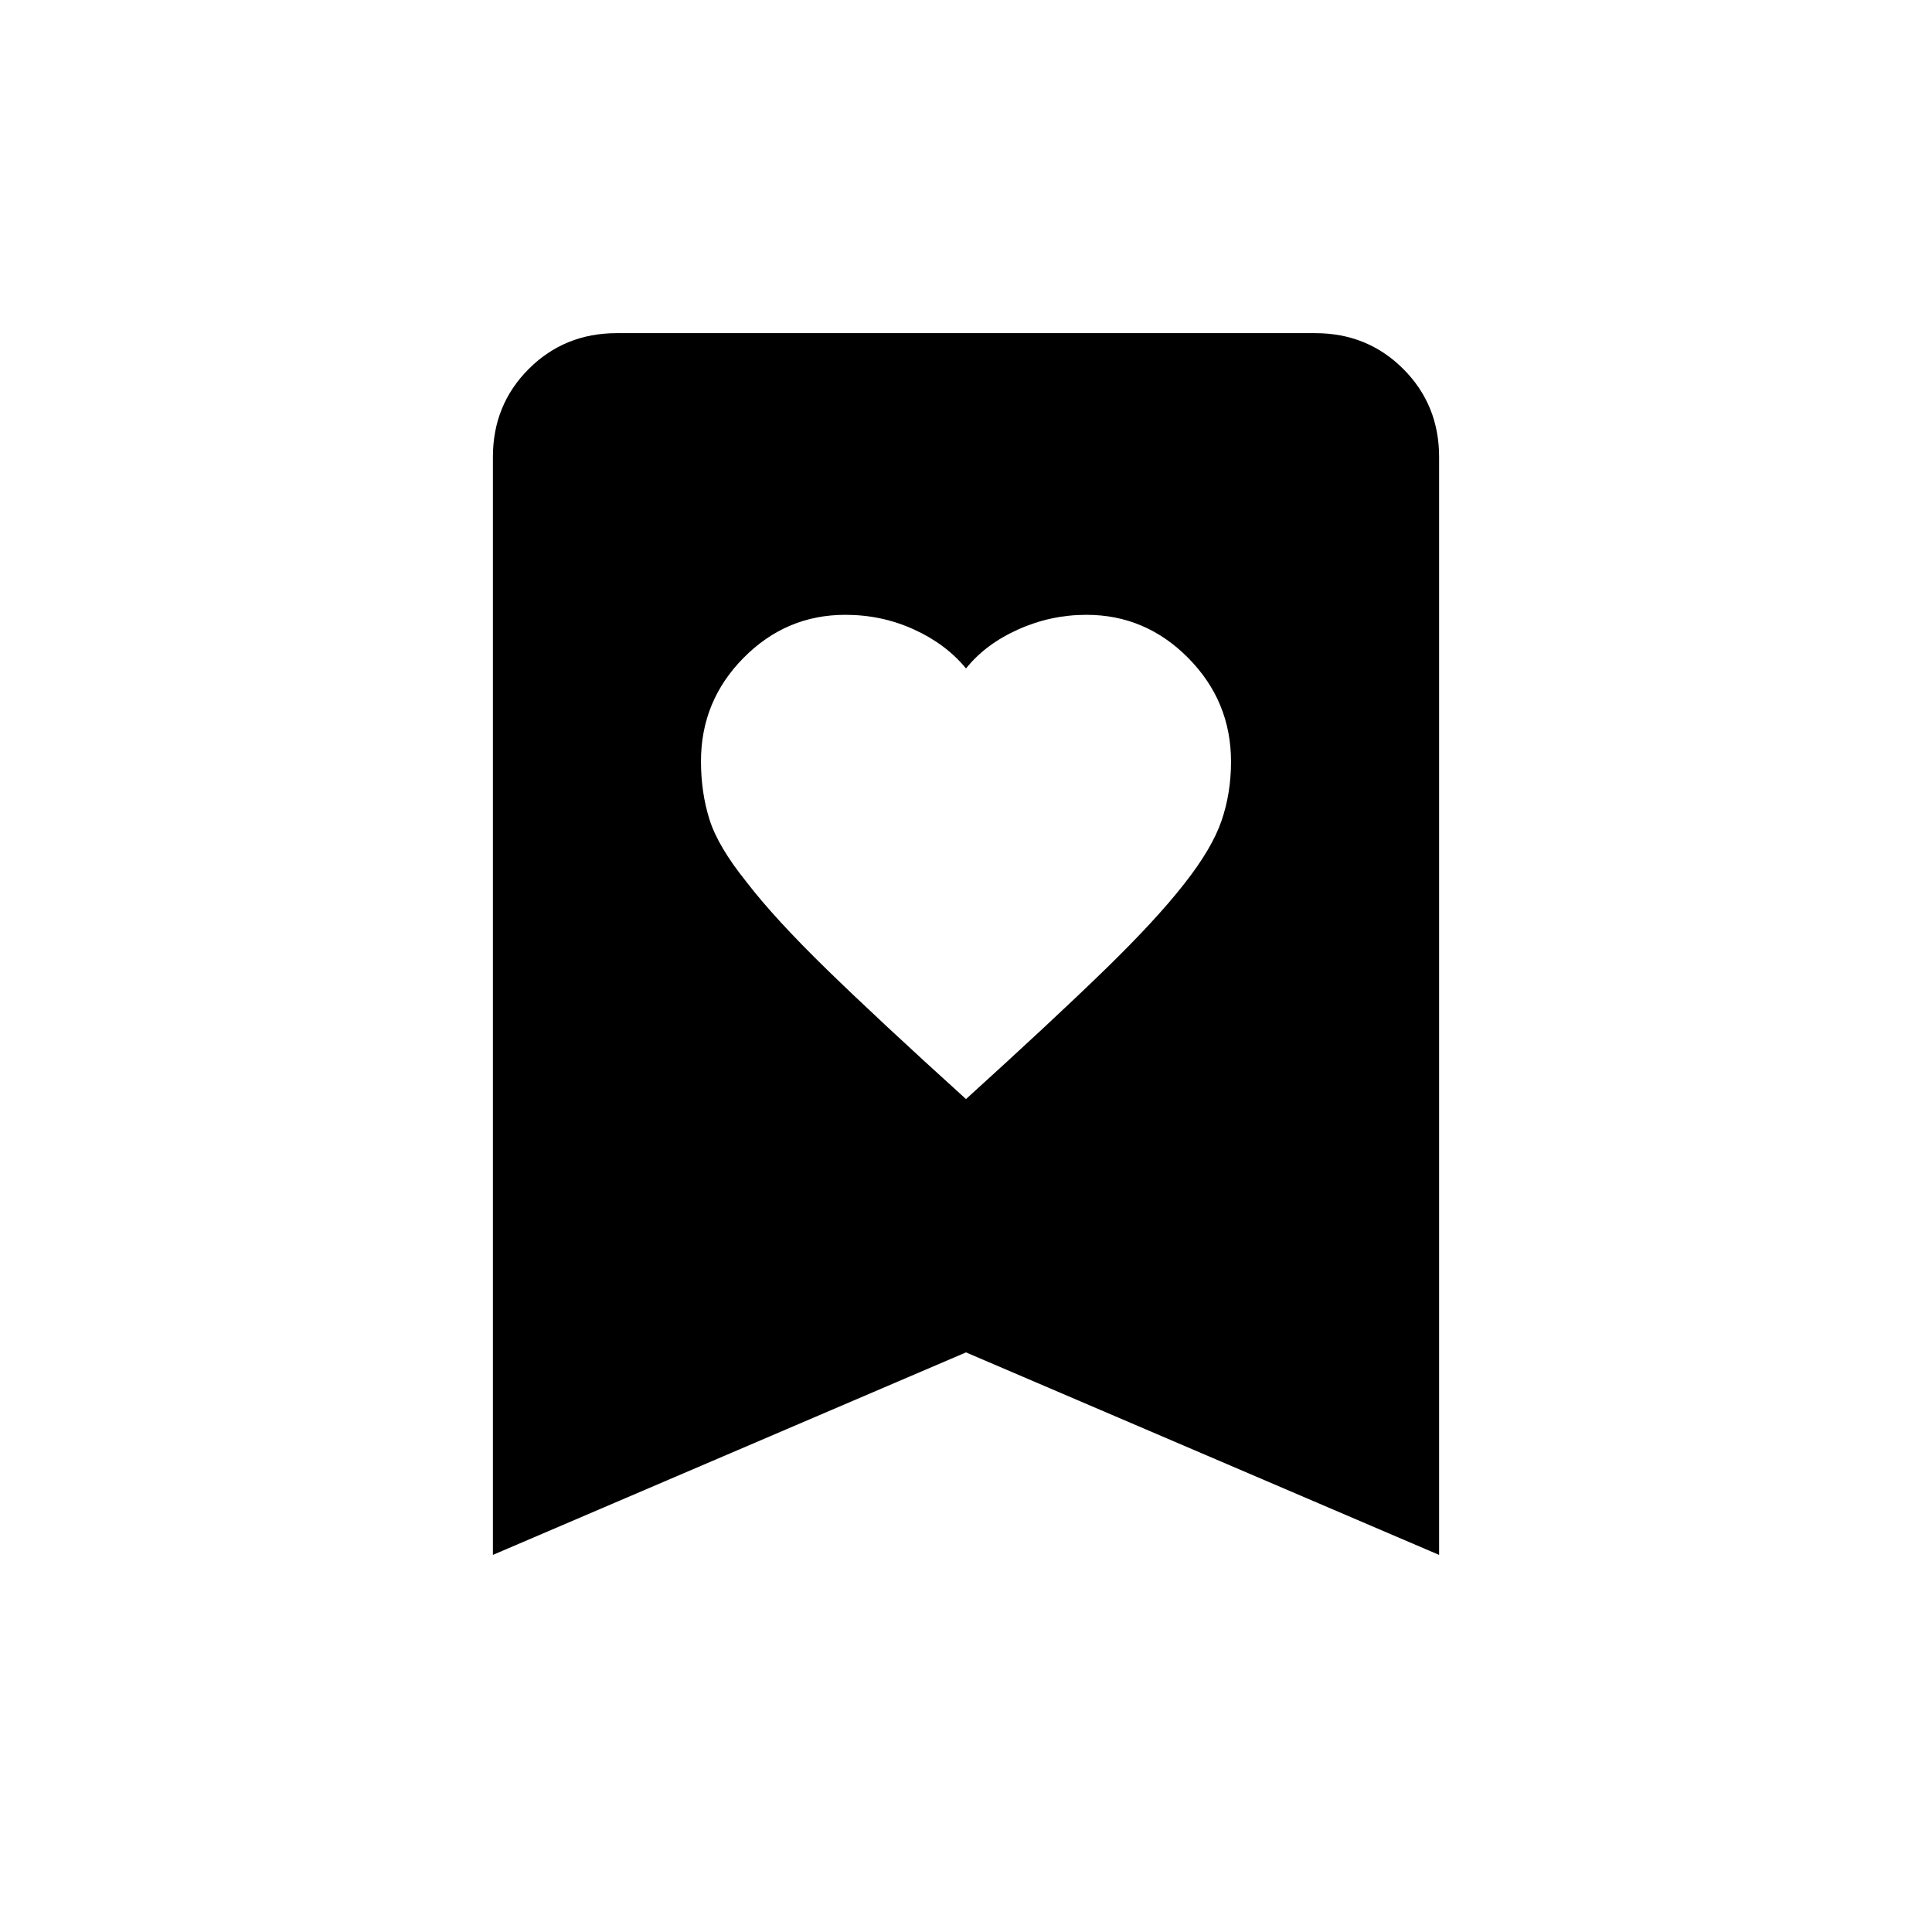 <svg xmlns="http://www.w3.org/2000/svg" height="24" viewBox="0 -960 960 960" width="24"><path d="M480-413.88q42.96-38.97 68.66-63.95 25.71-24.98 39.76-42.98 13.81-17.54 18.54-31.33 4.73-13.8 4.73-29.36 0-30.04-21.23-51.52-21.24-21.48-50.63-21.48-17.69 0-33.89 7.26-16.21 7.26-25.94 19.39-9.95-12.13-25.9-19.39-15.94-7.26-34.07-7.26-29.43 0-50.58 21.4-21.14 21.4-21.14 51.35 0 15.52 4.23 28.96 4.23 13.44 18.39 31.04 13.78 17.98 39.77 43.33 25.99 25.34 69.3 64.54Zm-235.08 226.5v-545.54q0-25.94 17.8-43.74t43.74-17.8h347.08q25.94 0 43.74 17.8t17.8 43.74v545.54L480-288 244.92-187.38Z"/></svg>